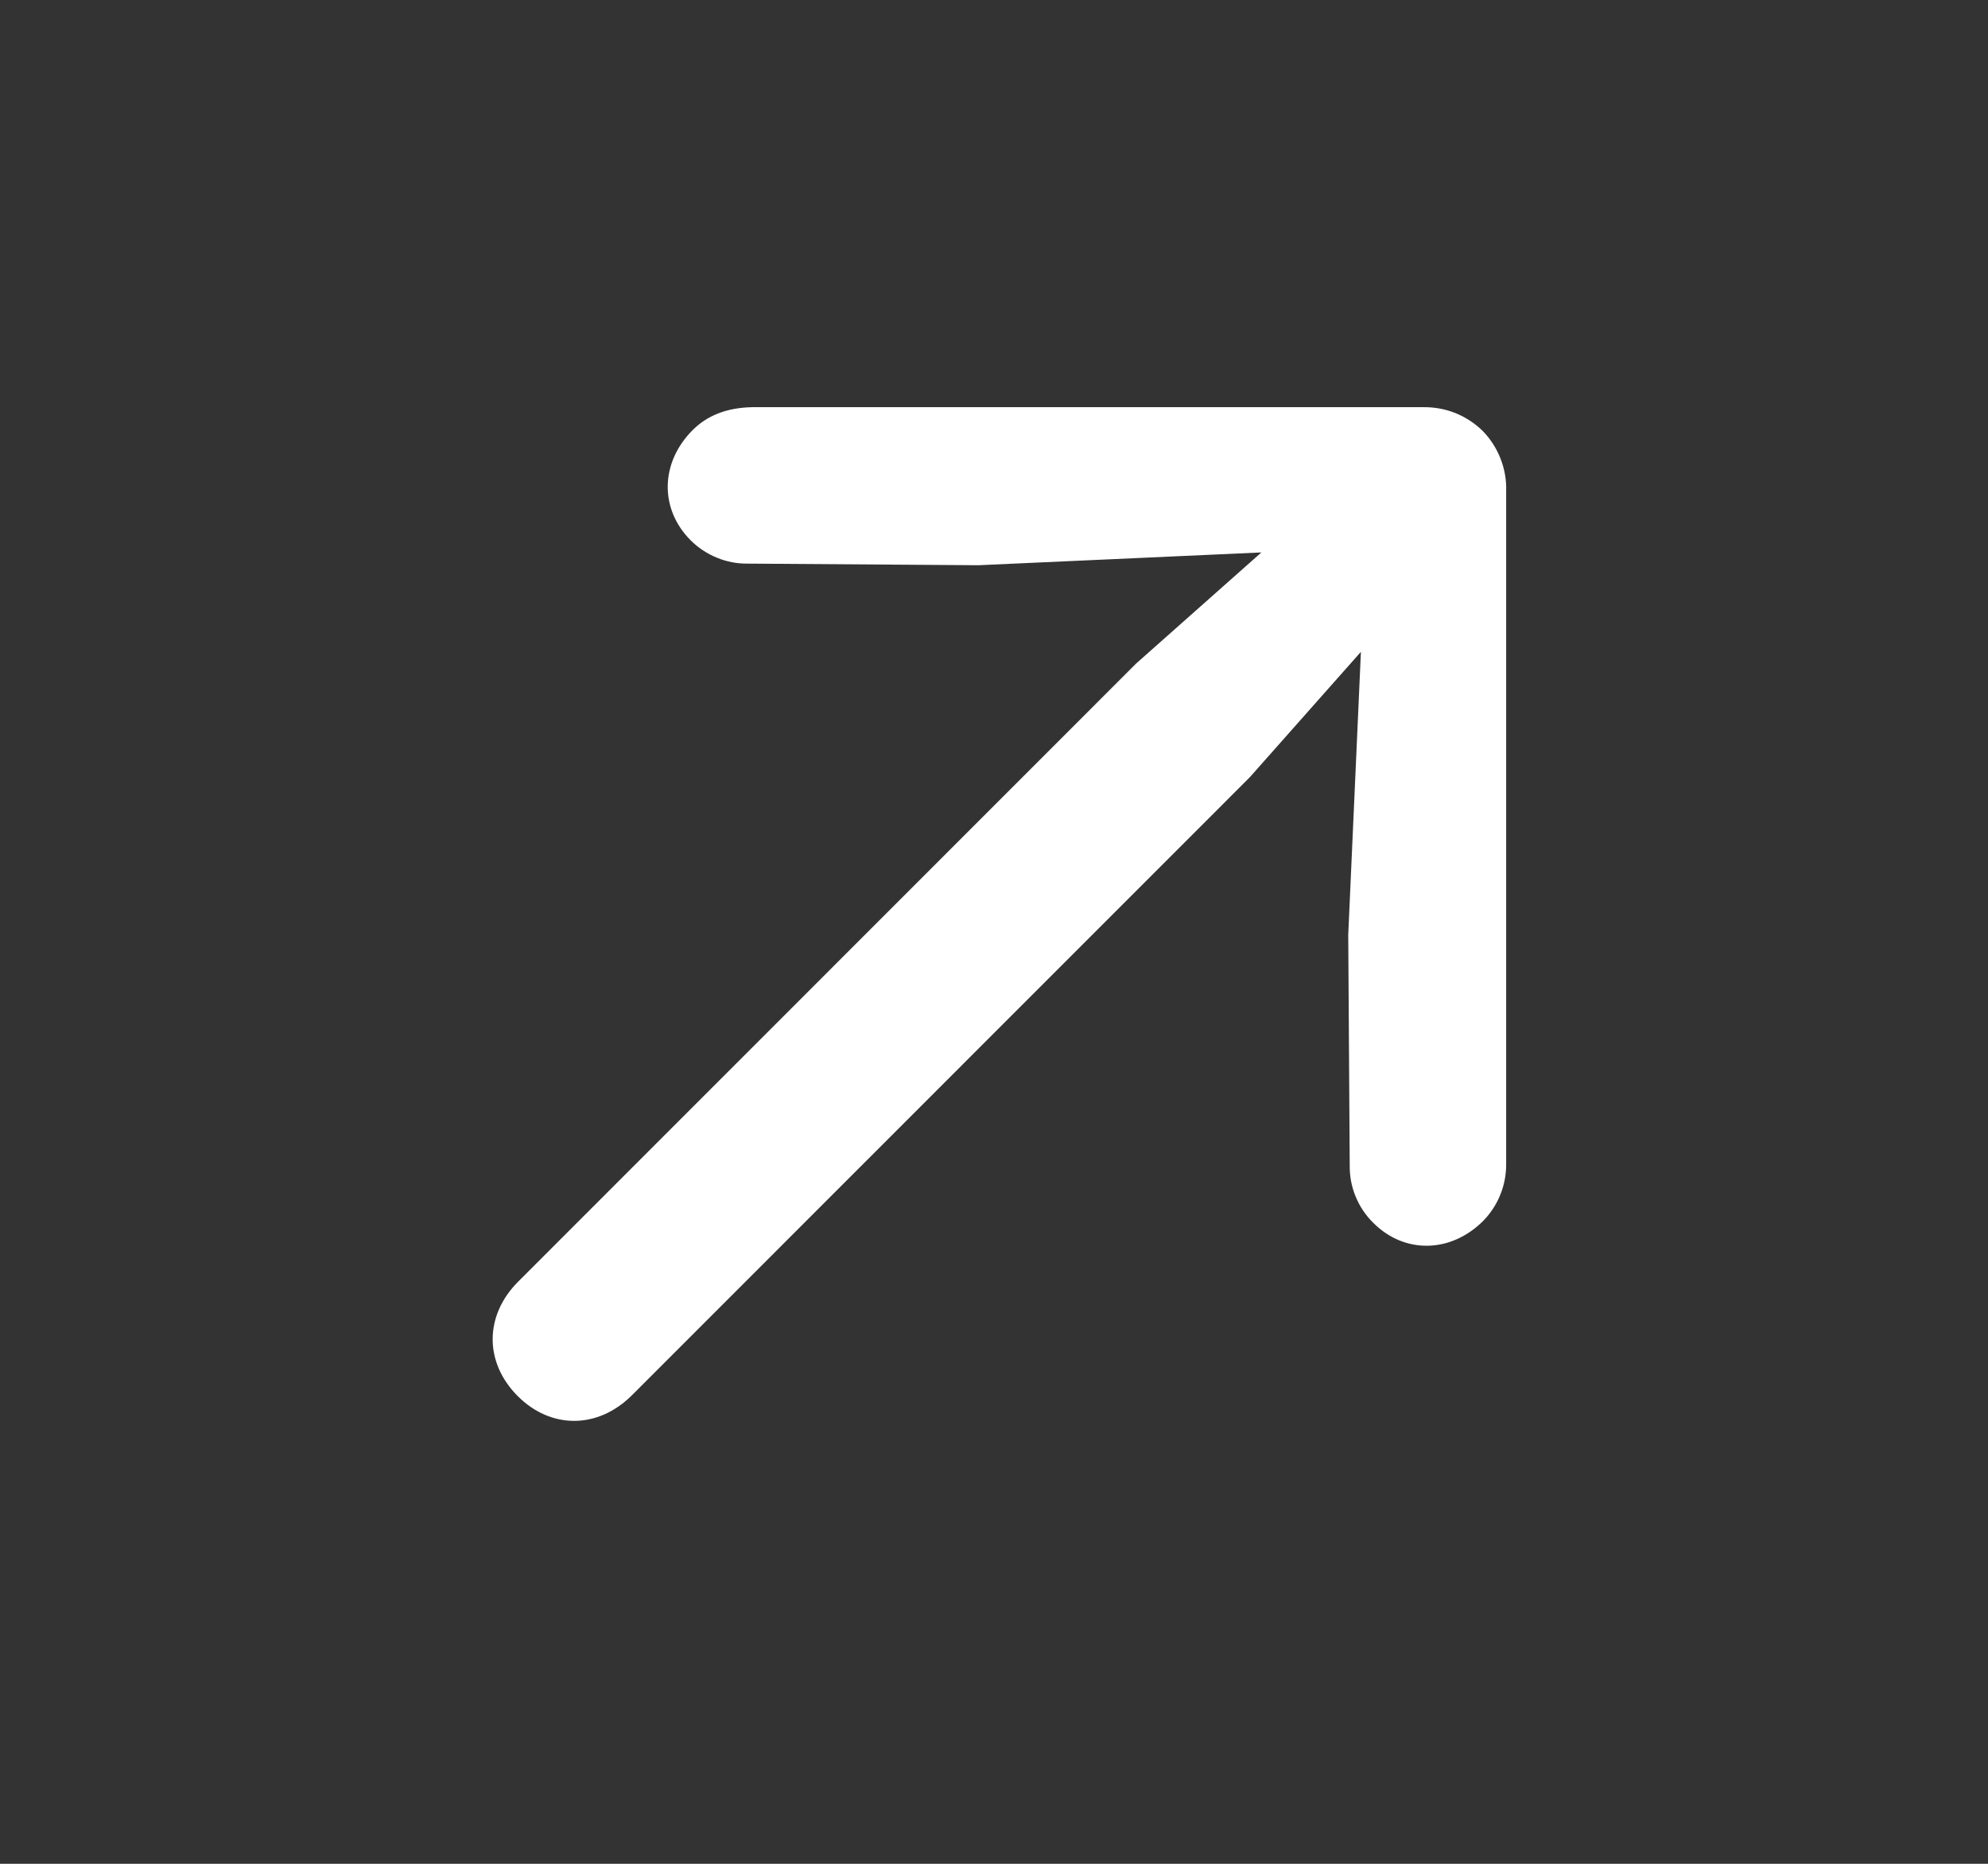 <svg width="16" height="15" viewBox="0 0 16 15" fill="none"
    xmlns="http://www.w3.org/2000/svg">
    <rect x="0" y="0" width="16" height="15" fill="#333333" stroke="none"/>
    <path d="M11.934 3.469C11.87 3.406 11.793 3.356 11.71 3.323C11.626 3.29 11.536 3.275 11.446 3.277H6.055C5.844 3.281 5.689 3.347 5.575 3.461C5.312 3.724 5.308 4.097 5.558 4.348C5.618 4.408 5.69 4.456 5.769 4.488C5.848 4.521 5.932 4.537 6.017 4.536L7.876 4.549L10.152 4.446L9.144 5.34L4.172 10.313C3.897 10.587 3.897 10.966 4.167 11.236C4.434 11.503 4.812 11.503 5.087 11.228L10.059 6.255L10.953 5.246L10.851 7.523L10.863 9.382C10.862 9.467 10.878 9.552 10.911 9.631C10.943 9.709 10.991 9.781 11.052 9.841C11.302 10.092 11.675 10.088 11.938 9.825C12.059 9.701 12.125 9.534 12.122 9.361V3.954C12.125 3.865 12.11 3.776 12.077 3.692C12.045 3.609 11.996 3.533 11.934 3.469Z" fill="white"/>
</svg>
